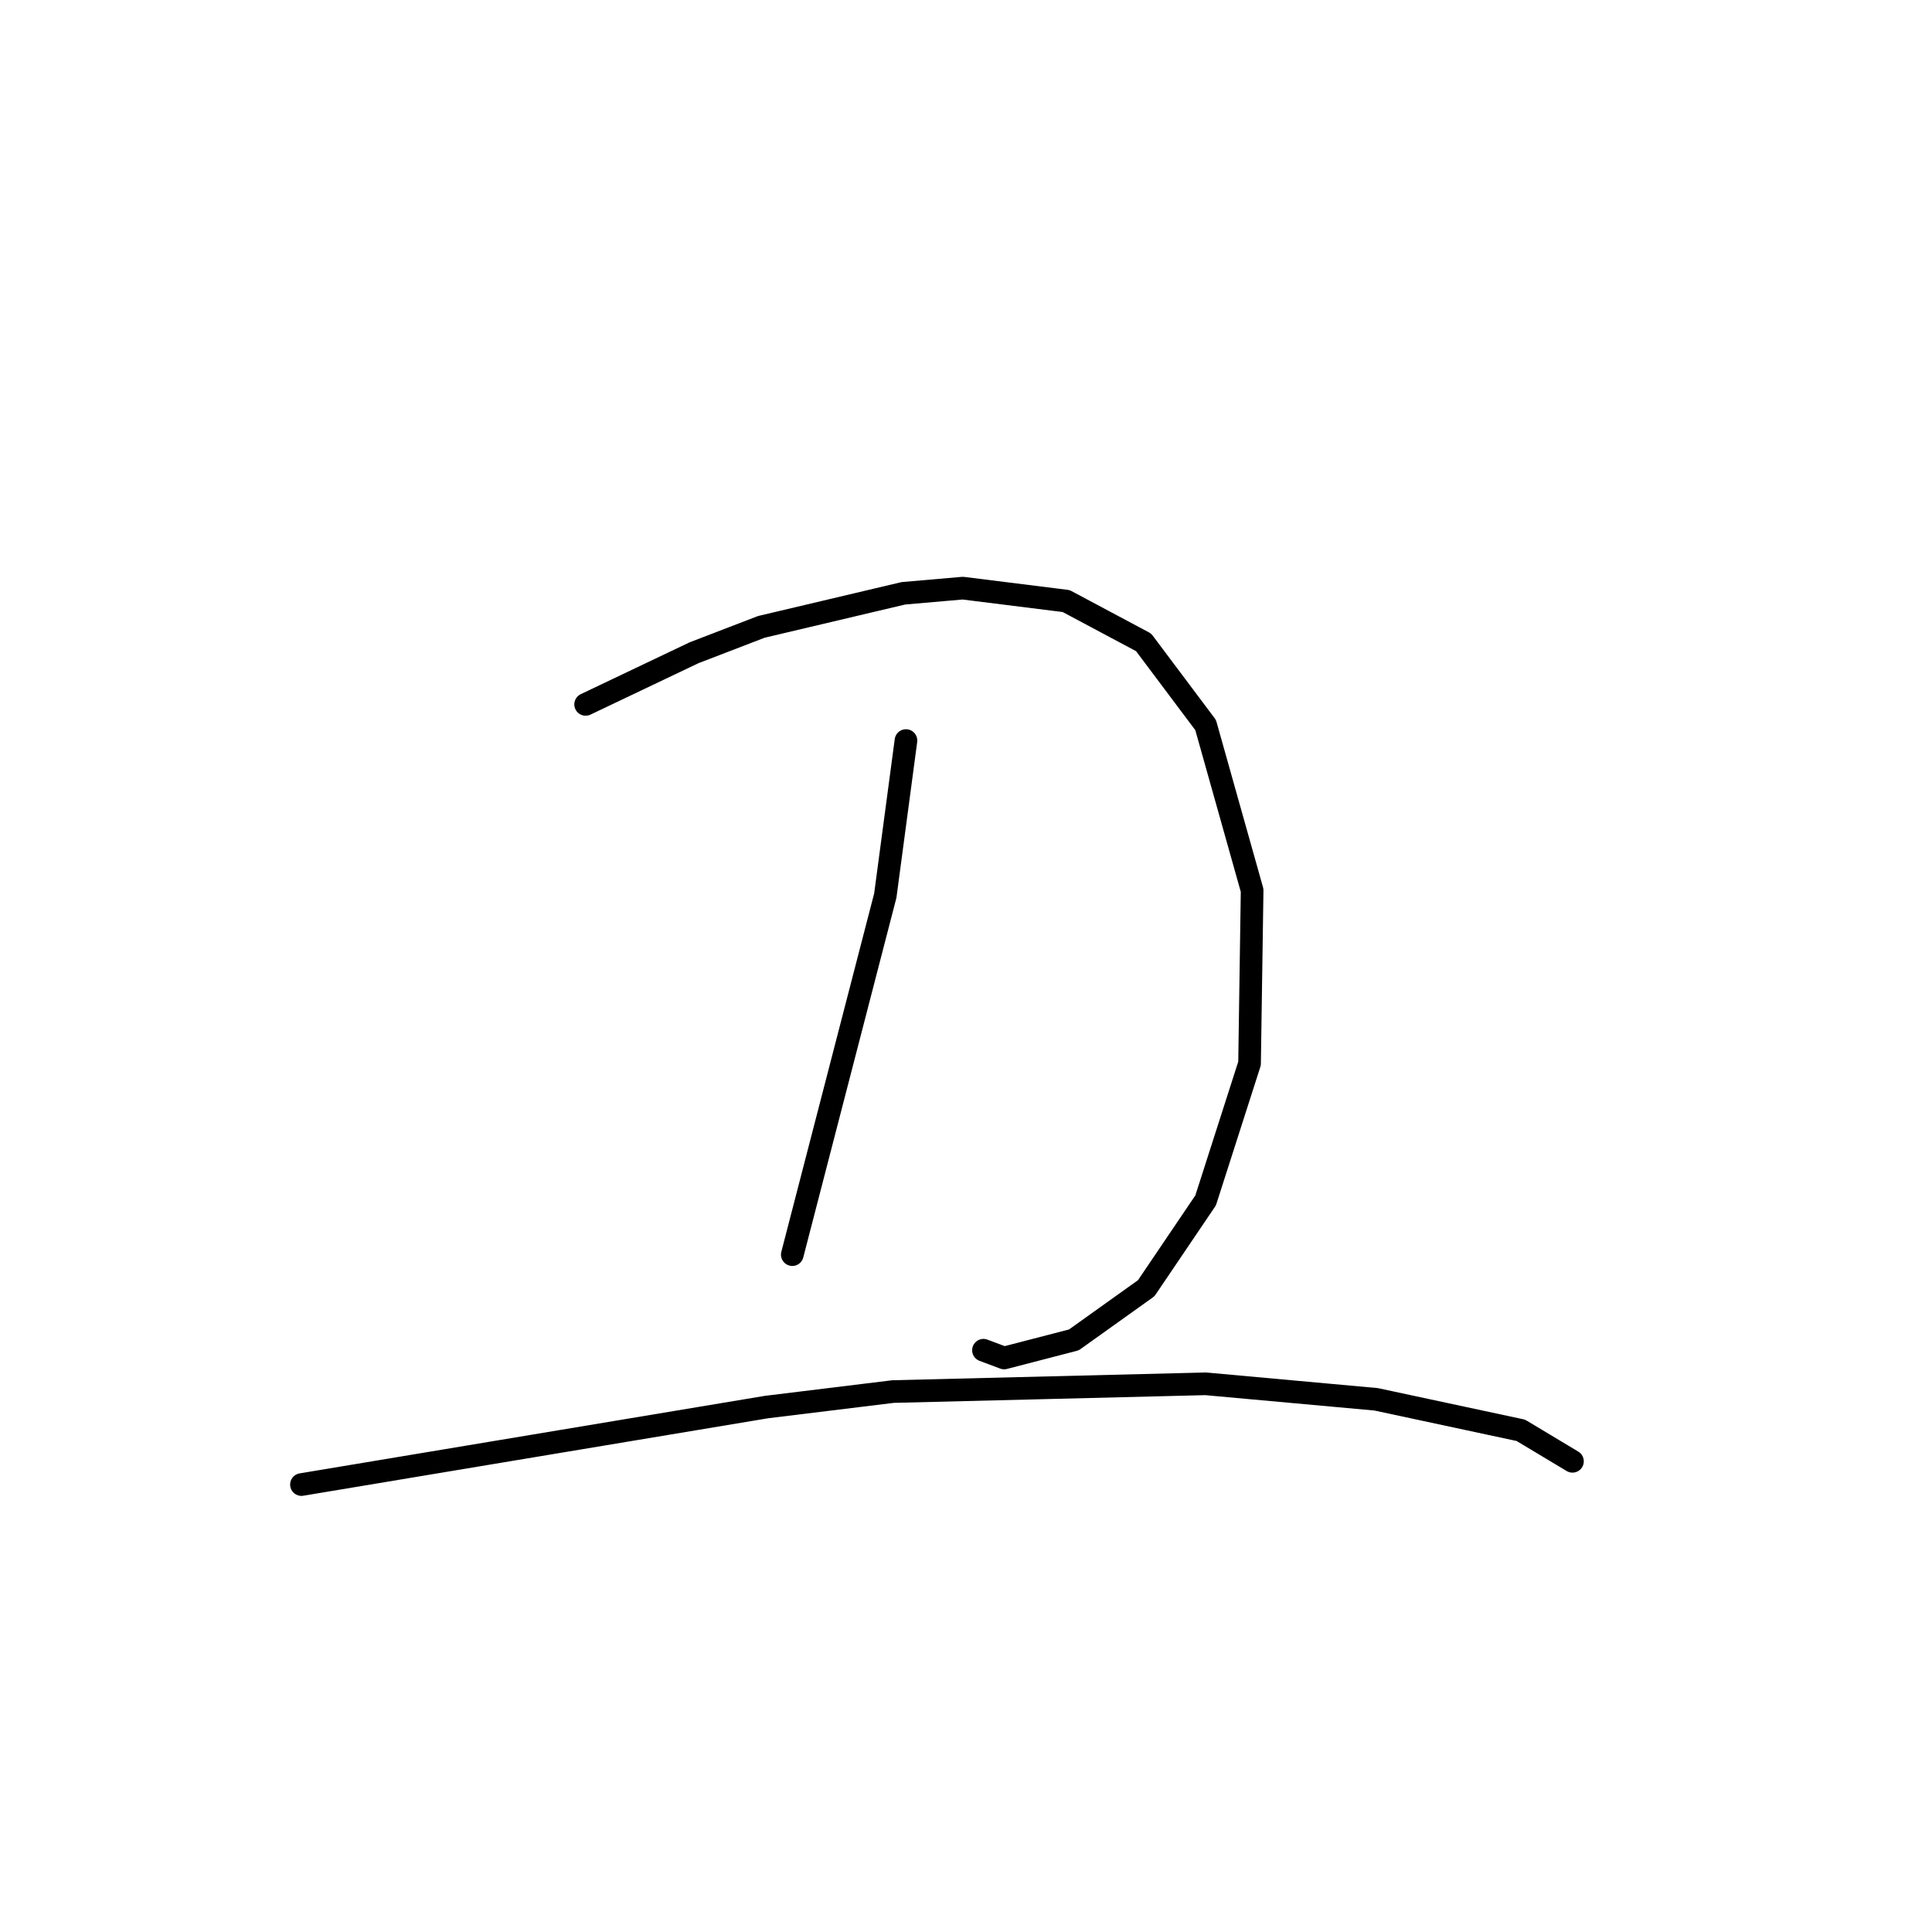 <?xml version="1.0" standalone="no"?>
    <svg width="256" height="256" xmlns="http://www.w3.org/2000/svg" version="1.1">
    <polyline stroke="black" stroke-width="3" stroke-linecap="round" fill="transparent" stroke-linejoin="round" points="77.599 93.335 84.787 89.912 91.976 86.489 100.876 83.066 119.703 78.616 127.576 77.931 141.268 79.642 151.537 85.119 159.753 96.073 165.914 117.981 165.572 140.916 159.753 159.058 151.88 170.696 142.295 177.543 133.053 179.939 130.314 178.912 130.314 178.912 " />
        <polyline stroke="black" stroke-width="3" stroke-linecap="round" fill="transparent" stroke-linejoin="round" points="120.045 98.127 118.676 108.396 117.307 118.666 104.983 166.246 104.983 166.246 " />
        <polyline stroke="black" stroke-width="3" stroke-linecap="round" fill="transparent" stroke-linejoin="round" points="39.945 196.712 70.753 191.577 101.56 186.443 118.333 184.389 159.753 183.362 182.345 185.416 201.514 189.523 208.36 193.631 208.36 193.631 " />
        </svg>